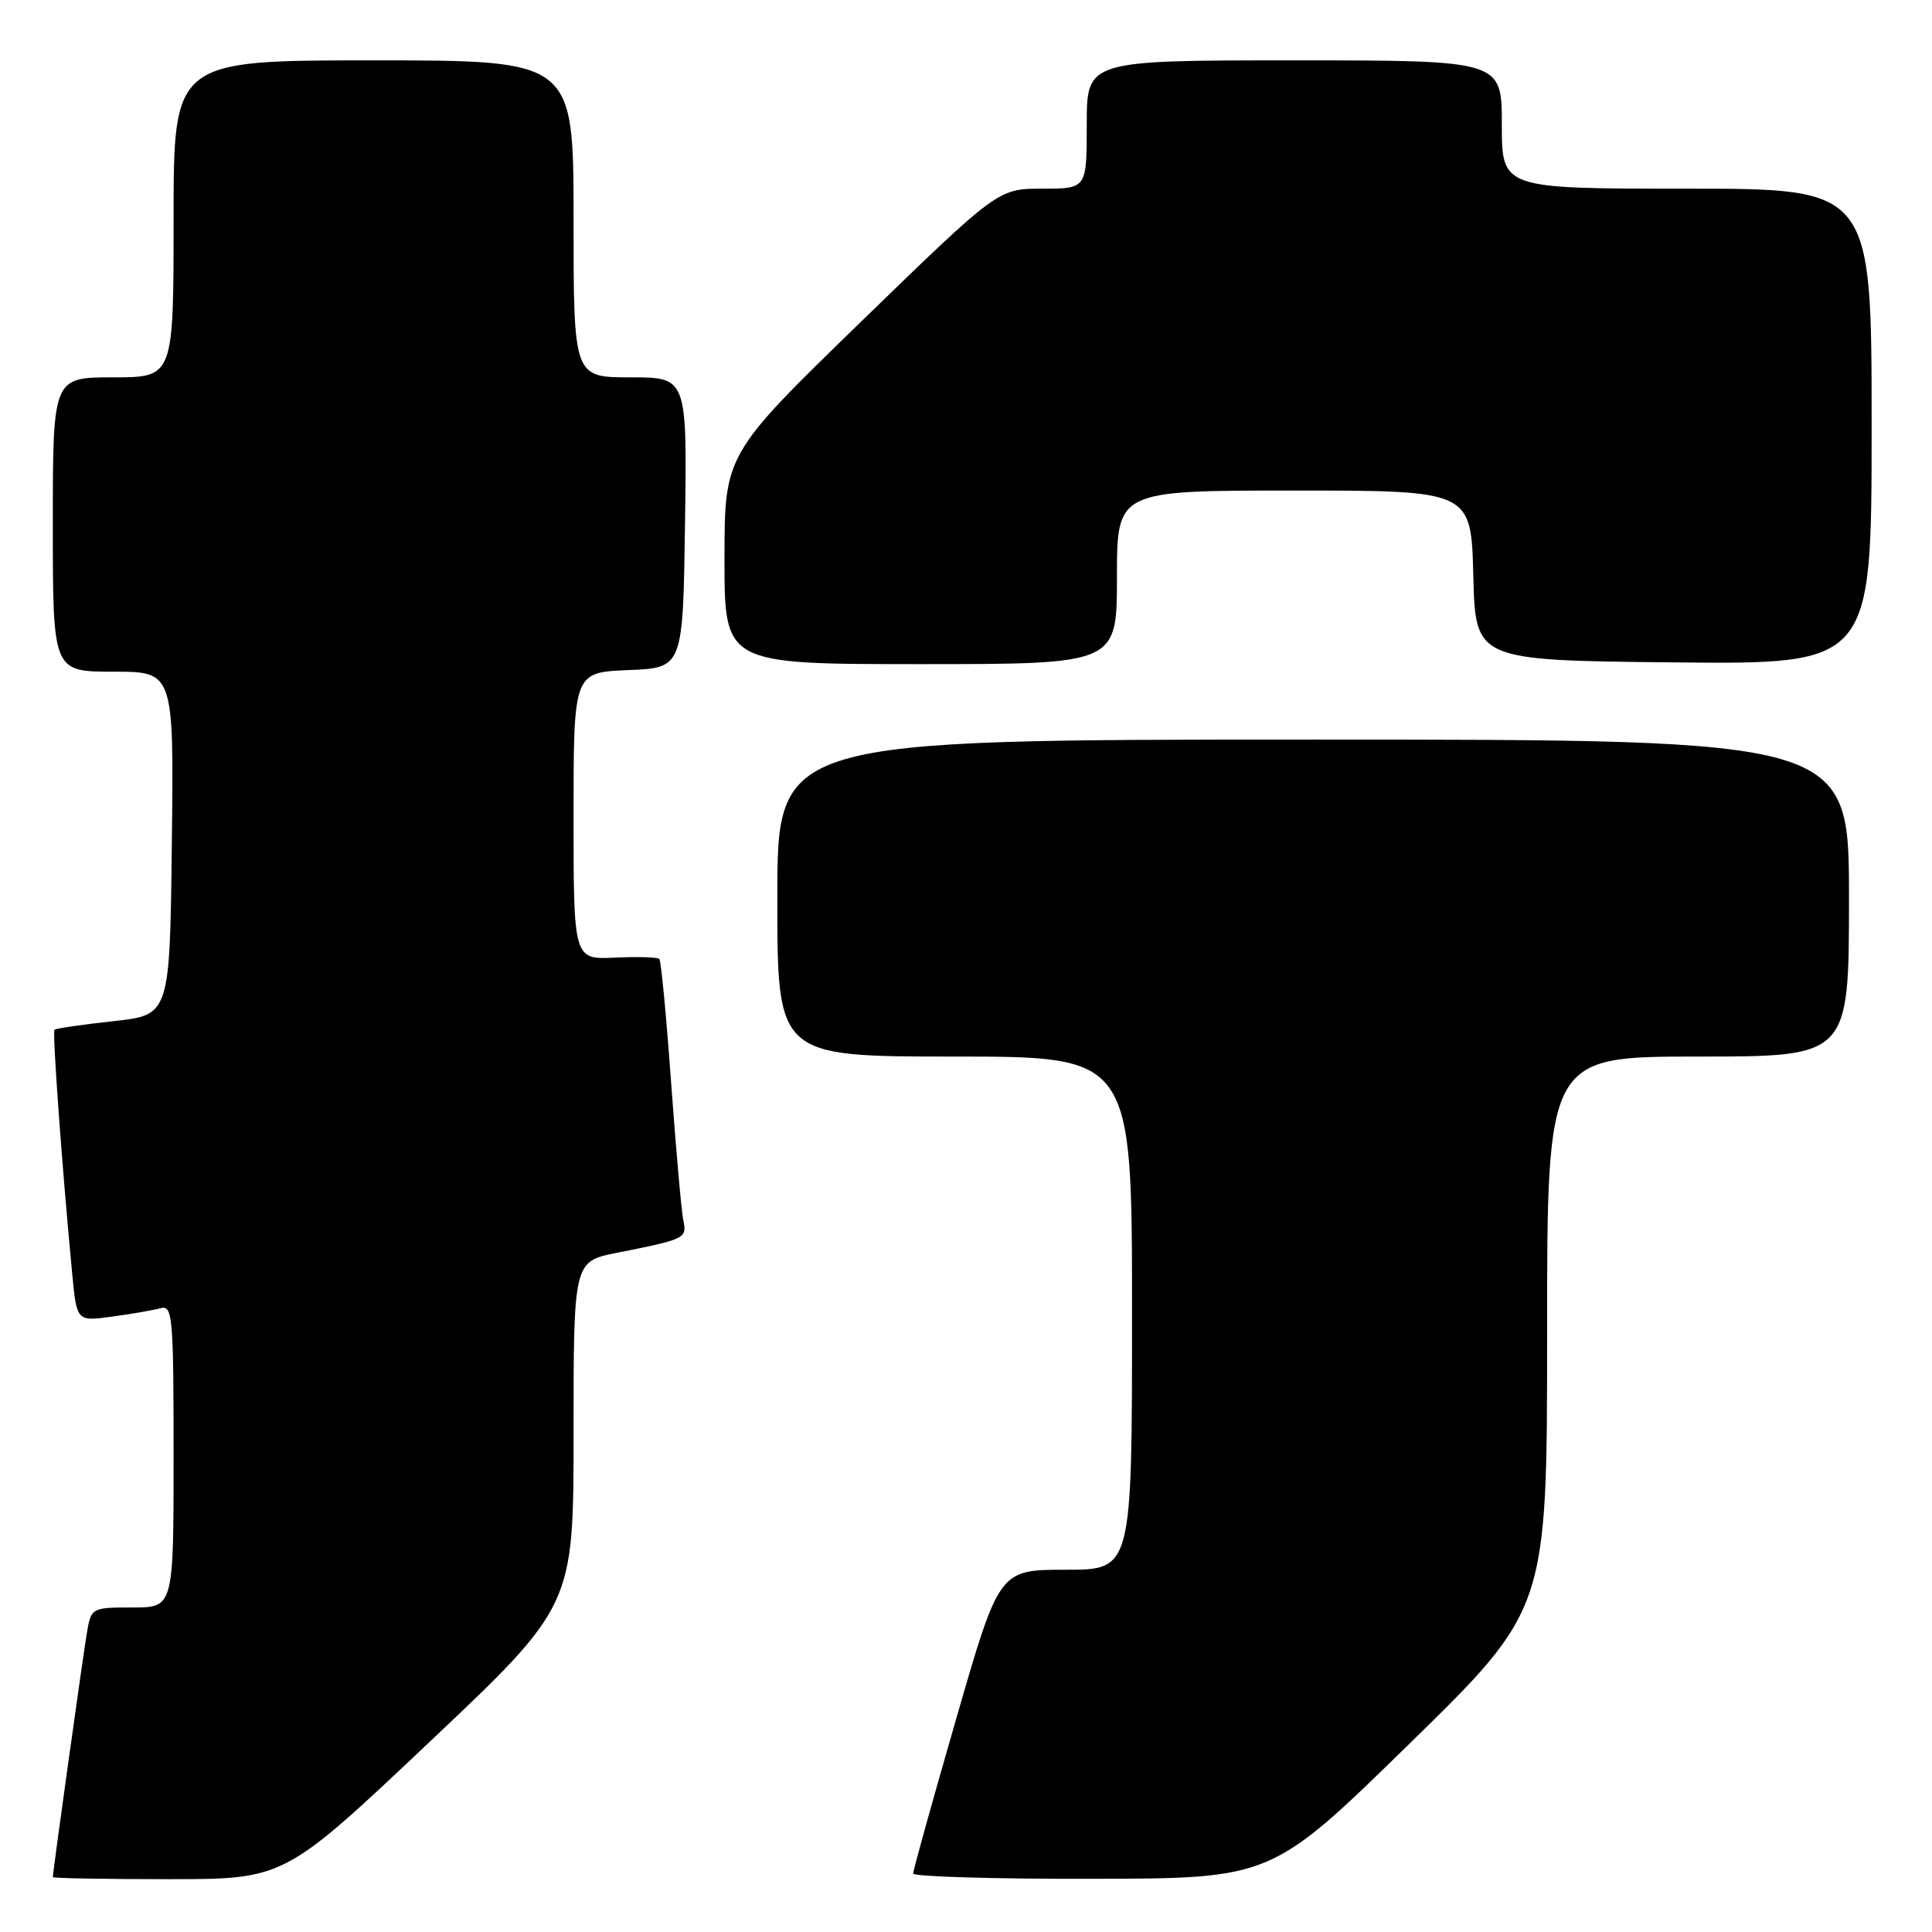 <?xml version="1.0" encoding="UTF-8" standalone="no"?>
<!DOCTYPE svg PUBLIC "-//W3C//DTD SVG 1.1//EN" "http://www.w3.org/Graphics/SVG/1.1/DTD/svg11.dtd" >
<svg xmlns="http://www.w3.org/2000/svg" xmlns:xlink="http://www.w3.org/1999/xlink" version="1.1" viewBox="0 0 256 256">
 <g >
 <path fill="currentColor"
d=" M 56.84 230.89 C 76.00 212.78 76.00 212.78 76.00 189.96 C 76.00 167.14 76.00 167.14 81.75 166.00 C 90.83 164.20 91.05 164.09 90.54 161.68 C 90.29 160.48 89.57 152.30 88.93 143.50 C 88.30 134.70 87.59 127.31 87.37 127.07 C 87.15 126.83 84.50 126.75 81.49 126.89 C 76.00 127.15 76.00 127.15 76.00 108.12 C 76.00 89.09 76.00 89.09 83.25 88.79 C 90.50 88.50 90.50 88.50 90.77 69.25 C 91.04 50.00 91.04 50.00 83.52 50.00 C 76.00 50.00 76.00 50.00 76.00 29.00 C 76.00 8.00 76.00 8.00 49.50 8.00 C 23.00 8.00 23.00 8.00 23.00 29.00 C 23.00 50.00 23.00 50.00 15.00 50.00 C 7.00 50.00 7.00 50.00 7.00 69.50 C 7.00 89.00 7.00 89.00 15.02 89.00 C 23.04 89.00 23.04 89.00 22.77 111.75 C 22.50 134.50 22.50 134.50 15.02 135.31 C 10.90 135.76 7.40 136.27 7.22 136.45 C 6.92 136.74 8.22 154.67 9.57 168.80 C 10.17 175.10 10.17 175.10 14.83 174.46 C 17.40 174.12 20.29 173.61 21.25 173.35 C 22.87 172.90 23.00 174.30 23.00 192.93 C 23.00 213.00 23.00 213.00 17.55 213.00 C 12.17 213.00 12.08 213.05 11.53 216.25 C 11.03 219.17 7.00 248.05 7.00 248.72 C 7.00 248.88 13.90 249.00 22.34 249.00 C 37.68 249.00 37.68 249.00 56.84 230.89 Z  M 186.75 231.06 C 205.00 213.22 205.00 213.22 205.00 176.61 C 205.00 140.00 205.00 140.00 225.00 140.00 C 245.00 140.00 245.00 140.00 245.00 119.00 C 245.00 98.00 245.00 98.00 174.00 98.00 C 103.00 98.00 103.00 98.00 103.00 119.00 C 103.00 140.00 103.00 140.00 126.50 140.00 C 150.00 140.00 150.00 140.00 150.00 174.00 C 150.00 208.00 150.00 208.00 141.20 208.00 C 132.40 208.00 132.40 208.00 126.70 227.75 C 123.56 238.61 121.00 247.84 121.00 248.25 C 121.00 248.66 131.69 248.98 144.75 248.95 C 168.50 248.91 168.50 248.91 186.75 231.06 Z  M 148.00 76.50 C 148.00 65.00 148.00 65.00 171.47 65.00 C 194.93 65.00 194.93 65.00 195.22 76.25 C 195.50 87.50 195.50 87.50 221.75 87.77 C 248.00 88.03 248.00 88.03 248.00 56.52 C 248.00 25.00 248.00 25.00 223.50 25.00 C 199.00 25.00 199.00 25.00 199.00 16.50 C 199.00 8.00 199.00 8.00 171.50 8.00 C 144.00 8.00 144.00 8.00 144.00 16.50 C 144.00 25.00 144.00 25.00 138.12 25.00 C 132.25 25.00 132.25 25.00 114.12 42.60 C 96.00 60.20 96.00 60.20 96.00 74.10 C 96.00 88.00 96.00 88.00 122.00 88.00 C 148.00 88.00 148.00 88.00 148.00 76.50 Z "/>
</g>
</svg>